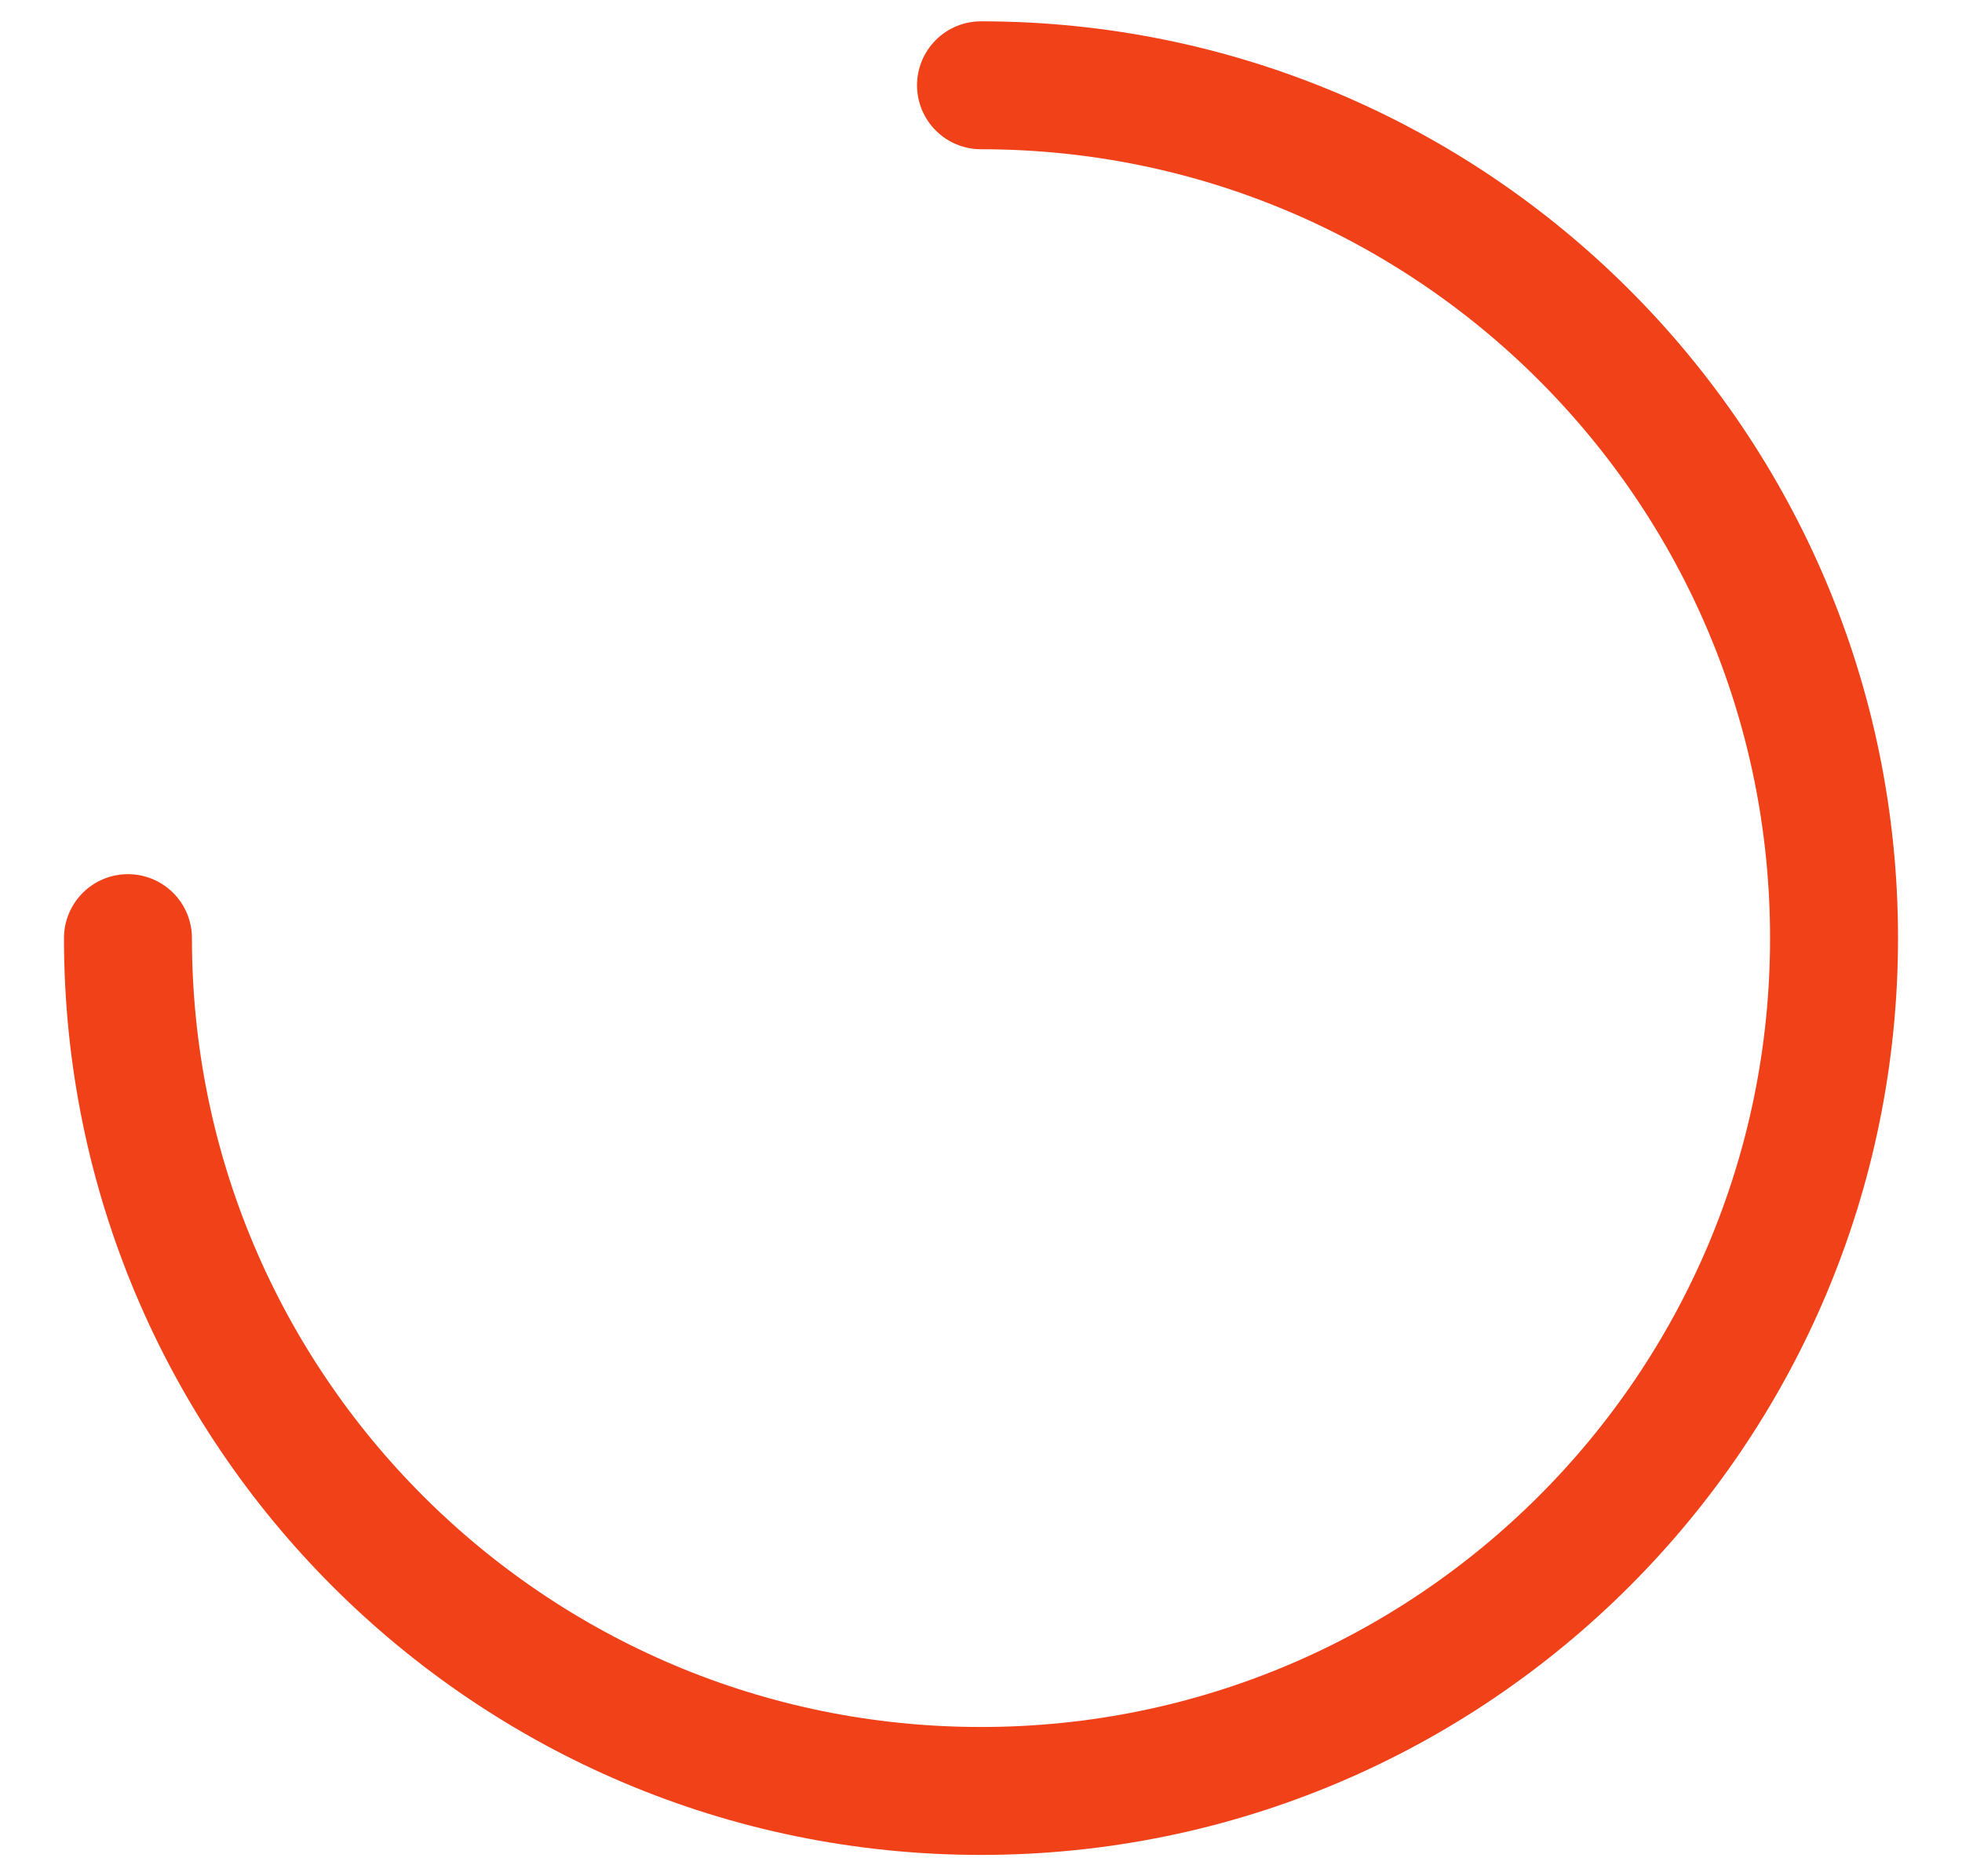 <svg width="23" height="22" viewBox="0 0 23 22" fill="none" xmlns="http://www.w3.org/2000/svg">
<path d="M1.5 11C1.5 16.523 5.977 21 11.5 21C17.023 21 21.5 16.523 21.5 11C21.5 5.477 17.023 1 11.5 1" stroke="#F14119" stroke-width="1.5" stroke-linecap="round"/>
</svg>
